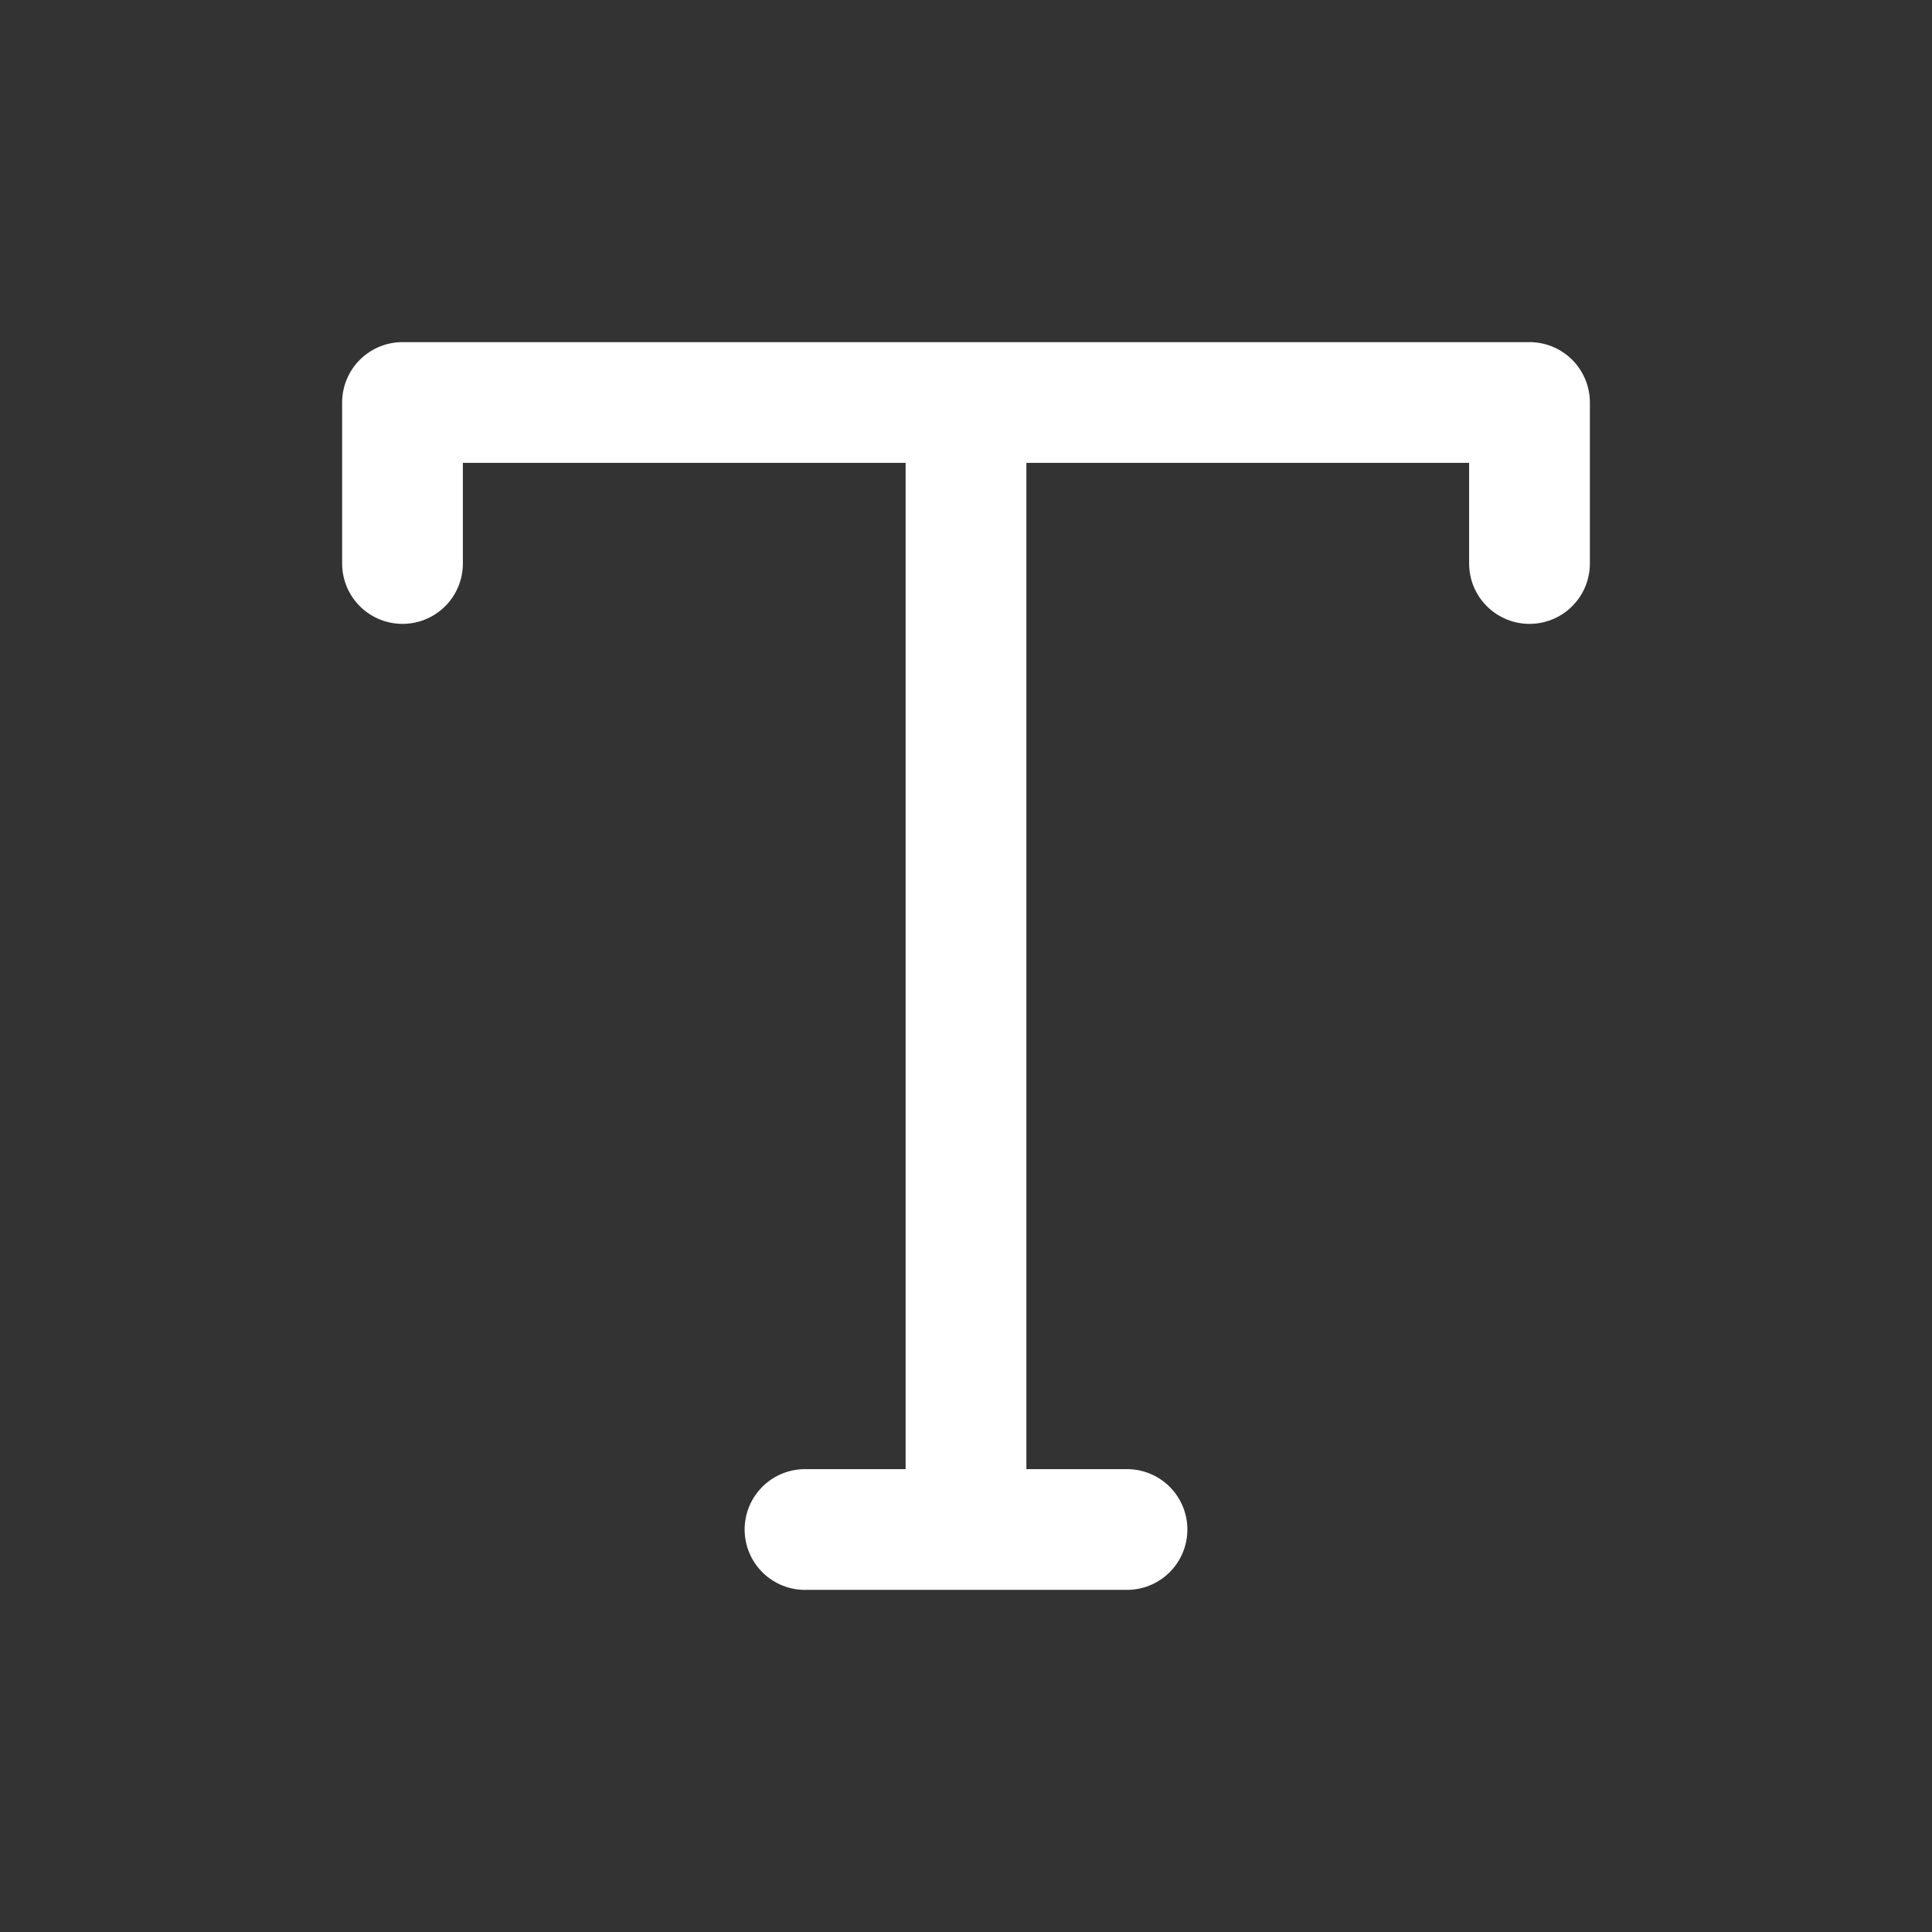 <svg width="24" height="24" viewBox="0 0 24 24" fill="none" xmlns="http://www.w3.org/2000/svg">
<rect x="0" y="0" width="24" height="24" fill="#333333" stroke="none"/>
<path d="M19 7V5H5V7M12 5V19M12 19H10M12 19H14" stroke="white" stroke-width="1.5" stroke-linecap="round" stroke-linejoin="round"/>
</svg>
